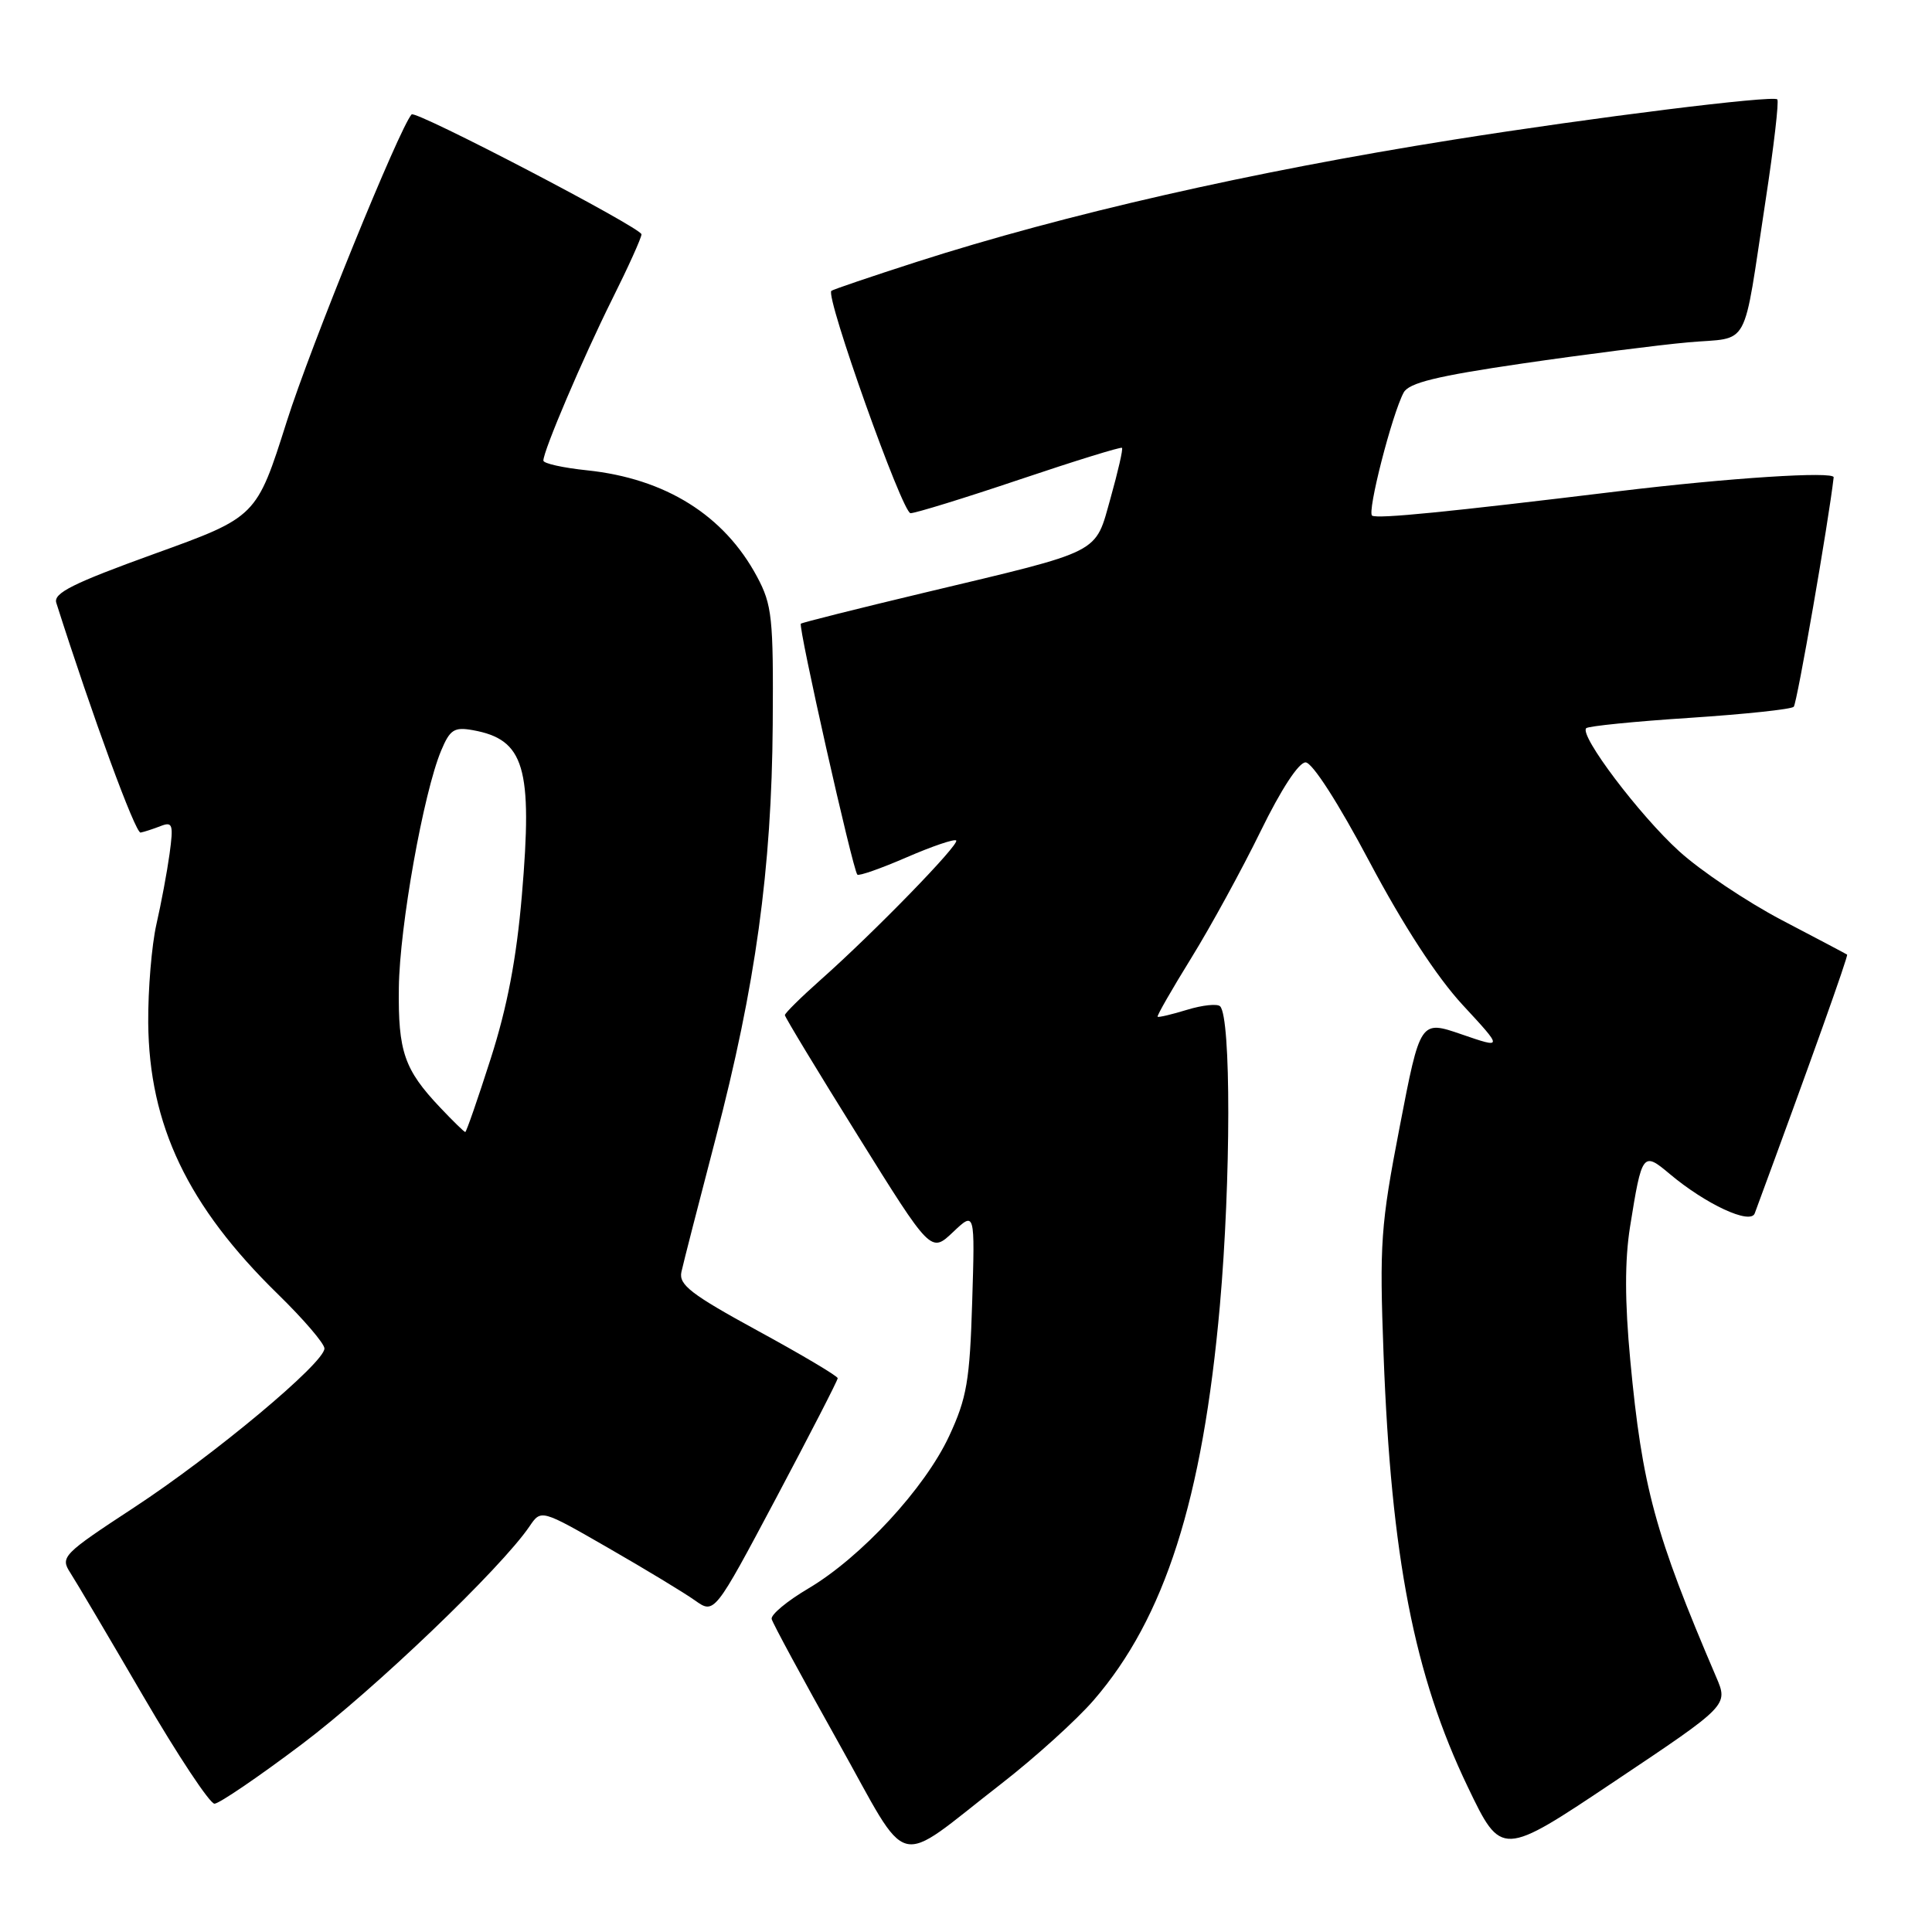 <?xml version="1.0" encoding="UTF-8" standalone="no"?>
<!DOCTYPE svg PUBLIC "-//W3C//DTD SVG 1.1//EN" "http://www.w3.org/Graphics/SVG/1.1/DTD/svg11.dtd" >
<svg xmlns="http://www.w3.org/2000/svg" xmlns:xlink="http://www.w3.org/1999/xlink" version="1.1" viewBox="0 0 256 256">
 <g >
 <path fill="currentColor"
d=" M 132.66 236.37 C 137.14 232.89 142.67 227.89 144.93 225.27 C 154.34 214.38 159.35 198.70 161.64 173.00 C 163.11 156.38 163.13 134.80 161.67 133.34 C 161.30 132.97 159.33 133.18 157.30 133.80 C 155.27 134.42 153.51 134.84 153.39 134.72 C 153.27 134.60 155.29 131.08 157.88 126.89 C 160.46 122.71 164.58 115.17 167.04 110.14 C 169.74 104.61 172.09 101.01 173.00 101.02 C 173.89 101.04 177.32 106.37 181.48 114.22 C 185.96 122.66 190.39 129.46 193.82 133.17 C 199.17 138.95 199.17 138.95 193.68 137.06 C 188.19 135.17 188.19 135.17 185.46 149.34 C 182.94 162.38 182.78 164.76 183.33 179.50 C 184.34 206.33 187.39 222.00 194.49 236.78 C 198.95 246.07 198.95 246.07 213.98 236.01 C 229.01 225.96 229.01 225.96 227.41 222.23 C 219.28 203.24 217.60 197.04 216.02 180.25 C 215.29 172.47 215.28 167.01 215.99 162.55 C 217.56 152.73 217.69 152.56 221.24 155.55 C 226.02 159.57 231.94 162.32 232.51 160.78 C 239.89 140.79 244.94 126.62 244.75 126.49 C 244.61 126.39 240.71 124.33 236.08 121.91 C 231.46 119.48 225.33 115.38 222.48 112.78 C 217.22 108.00 209.24 97.43 210.18 96.49 C 210.46 96.21 216.63 95.59 223.88 95.12 C 231.14 94.64 237.35 93.99 237.68 93.65 C 238.11 93.23 242.32 69.01 242.97 63.25 C 243.07 62.42 229.11 63.32 214.50 65.09 C 191.71 67.86 182.64 68.76 181.82 68.33 C 181.10 67.95 184.44 54.92 185.99 52.02 C 186.68 50.73 190.36 49.83 201.70 48.17 C 209.84 46.98 219.74 45.72 223.70 45.36 C 232.03 44.62 230.86 46.76 233.95 26.55 C 235.04 19.43 235.74 13.40 235.50 13.17 C 234.93 12.60 211.11 15.56 192.46 18.53 C 165.79 22.77 141.08 28.40 121.50 34.69 C 115.45 36.64 110.34 38.37 110.16 38.54 C 109.34 39.29 119.57 68.00 120.65 68.00 C 121.31 68.00 127.83 65.99 135.13 63.53 C 142.43 61.07 148.52 59.19 148.67 59.34 C 148.83 59.49 148.14 62.48 147.16 65.98 C 145.04 73.50 146.30 72.85 122.50 78.53 C 113.70 80.63 106.33 82.48 106.12 82.64 C 105.72 82.94 112.98 115.19 113.60 115.89 C 113.79 116.11 116.72 115.08 120.11 113.61 C 123.50 112.14 126.46 111.13 126.70 111.37 C 127.19 111.86 115.82 123.55 108.75 129.82 C 106.14 132.14 104.00 134.25 104.00 134.51 C 104.00 134.76 108.35 141.96 113.68 150.50 C 123.35 166.03 123.35 166.03 126.27 163.27 C 129.19 160.50 129.19 160.50 128.82 172.50 C 128.50 182.96 128.11 185.24 125.77 190.28 C 122.55 197.20 114.09 206.36 107.08 210.50 C 104.29 212.15 102.11 213.96 102.25 214.53 C 102.39 215.10 106.33 222.38 111.00 230.72 C 120.81 248.22 118.24 247.55 132.66 236.37 Z  M 40.02 231.10 C 49.58 223.90 66.41 207.79 70.17 202.24 C 71.70 199.99 71.70 199.99 80.60 205.11 C 85.49 207.92 90.66 211.05 92.08 212.06 C 94.66 213.89 94.66 213.89 102.83 198.52 C 107.32 190.06 111.00 182.91 111.00 182.62 C 111.00 182.34 106.24 179.51 100.42 176.34 C 91.57 171.51 89.92 170.24 90.29 168.54 C 90.53 167.42 92.57 159.49 94.81 150.91 C 100.12 130.62 102.25 115.14 102.39 96.00 C 102.49 81.84 102.31 80.15 100.31 76.41 C 95.95 68.27 88.18 63.41 77.79 62.32 C 74.60 61.99 72.00 61.41 72.00 61.03 C 72.00 59.72 77.23 47.46 81.10 39.68 C 83.25 35.38 85.00 31.50 85.00 31.05 C 85.00 30.19 55.07 14.57 54.54 15.16 C 52.91 16.99 41.12 45.97 38.00 55.84 C 33.99 68.50 33.99 68.50 20.47 73.38 C 9.66 77.29 7.05 78.59 7.46 79.88 C 12.26 94.95 17.95 110.46 18.63 110.32 C 19.11 110.23 20.30 109.84 21.28 109.46 C 22.87 108.84 23.00 109.23 22.47 113.13 C 22.14 115.53 21.35 119.75 20.72 122.50 C 20.10 125.25 19.61 131.10 19.64 135.50 C 19.75 149.08 24.88 159.83 36.84 171.50 C 40.22 174.80 42.99 178.03 42.99 178.68 C 43.00 180.58 28.36 192.81 17.72 199.78 C 8.35 205.92 7.97 206.31 9.29 208.36 C 10.05 209.53 14.41 216.91 18.98 224.75 C 23.55 232.59 27.80 239.00 28.42 239.00 C 29.03 239.00 34.25 235.45 40.02 231.10 Z  M 58.32 146.75 C 53.56 141.72 52.74 139.34 52.85 130.86 C 52.95 122.76 56.11 105.07 58.45 99.47 C 59.62 96.67 60.18 96.31 62.65 96.75 C 69.50 97.98 70.60 101.67 69.15 118.64 C 68.44 127.01 67.21 133.45 65.02 140.28 C 63.31 145.63 61.79 150.00 61.65 150.00 C 61.51 150.00 60.01 148.54 58.32 146.75 Z "/>
</g>
</svg>